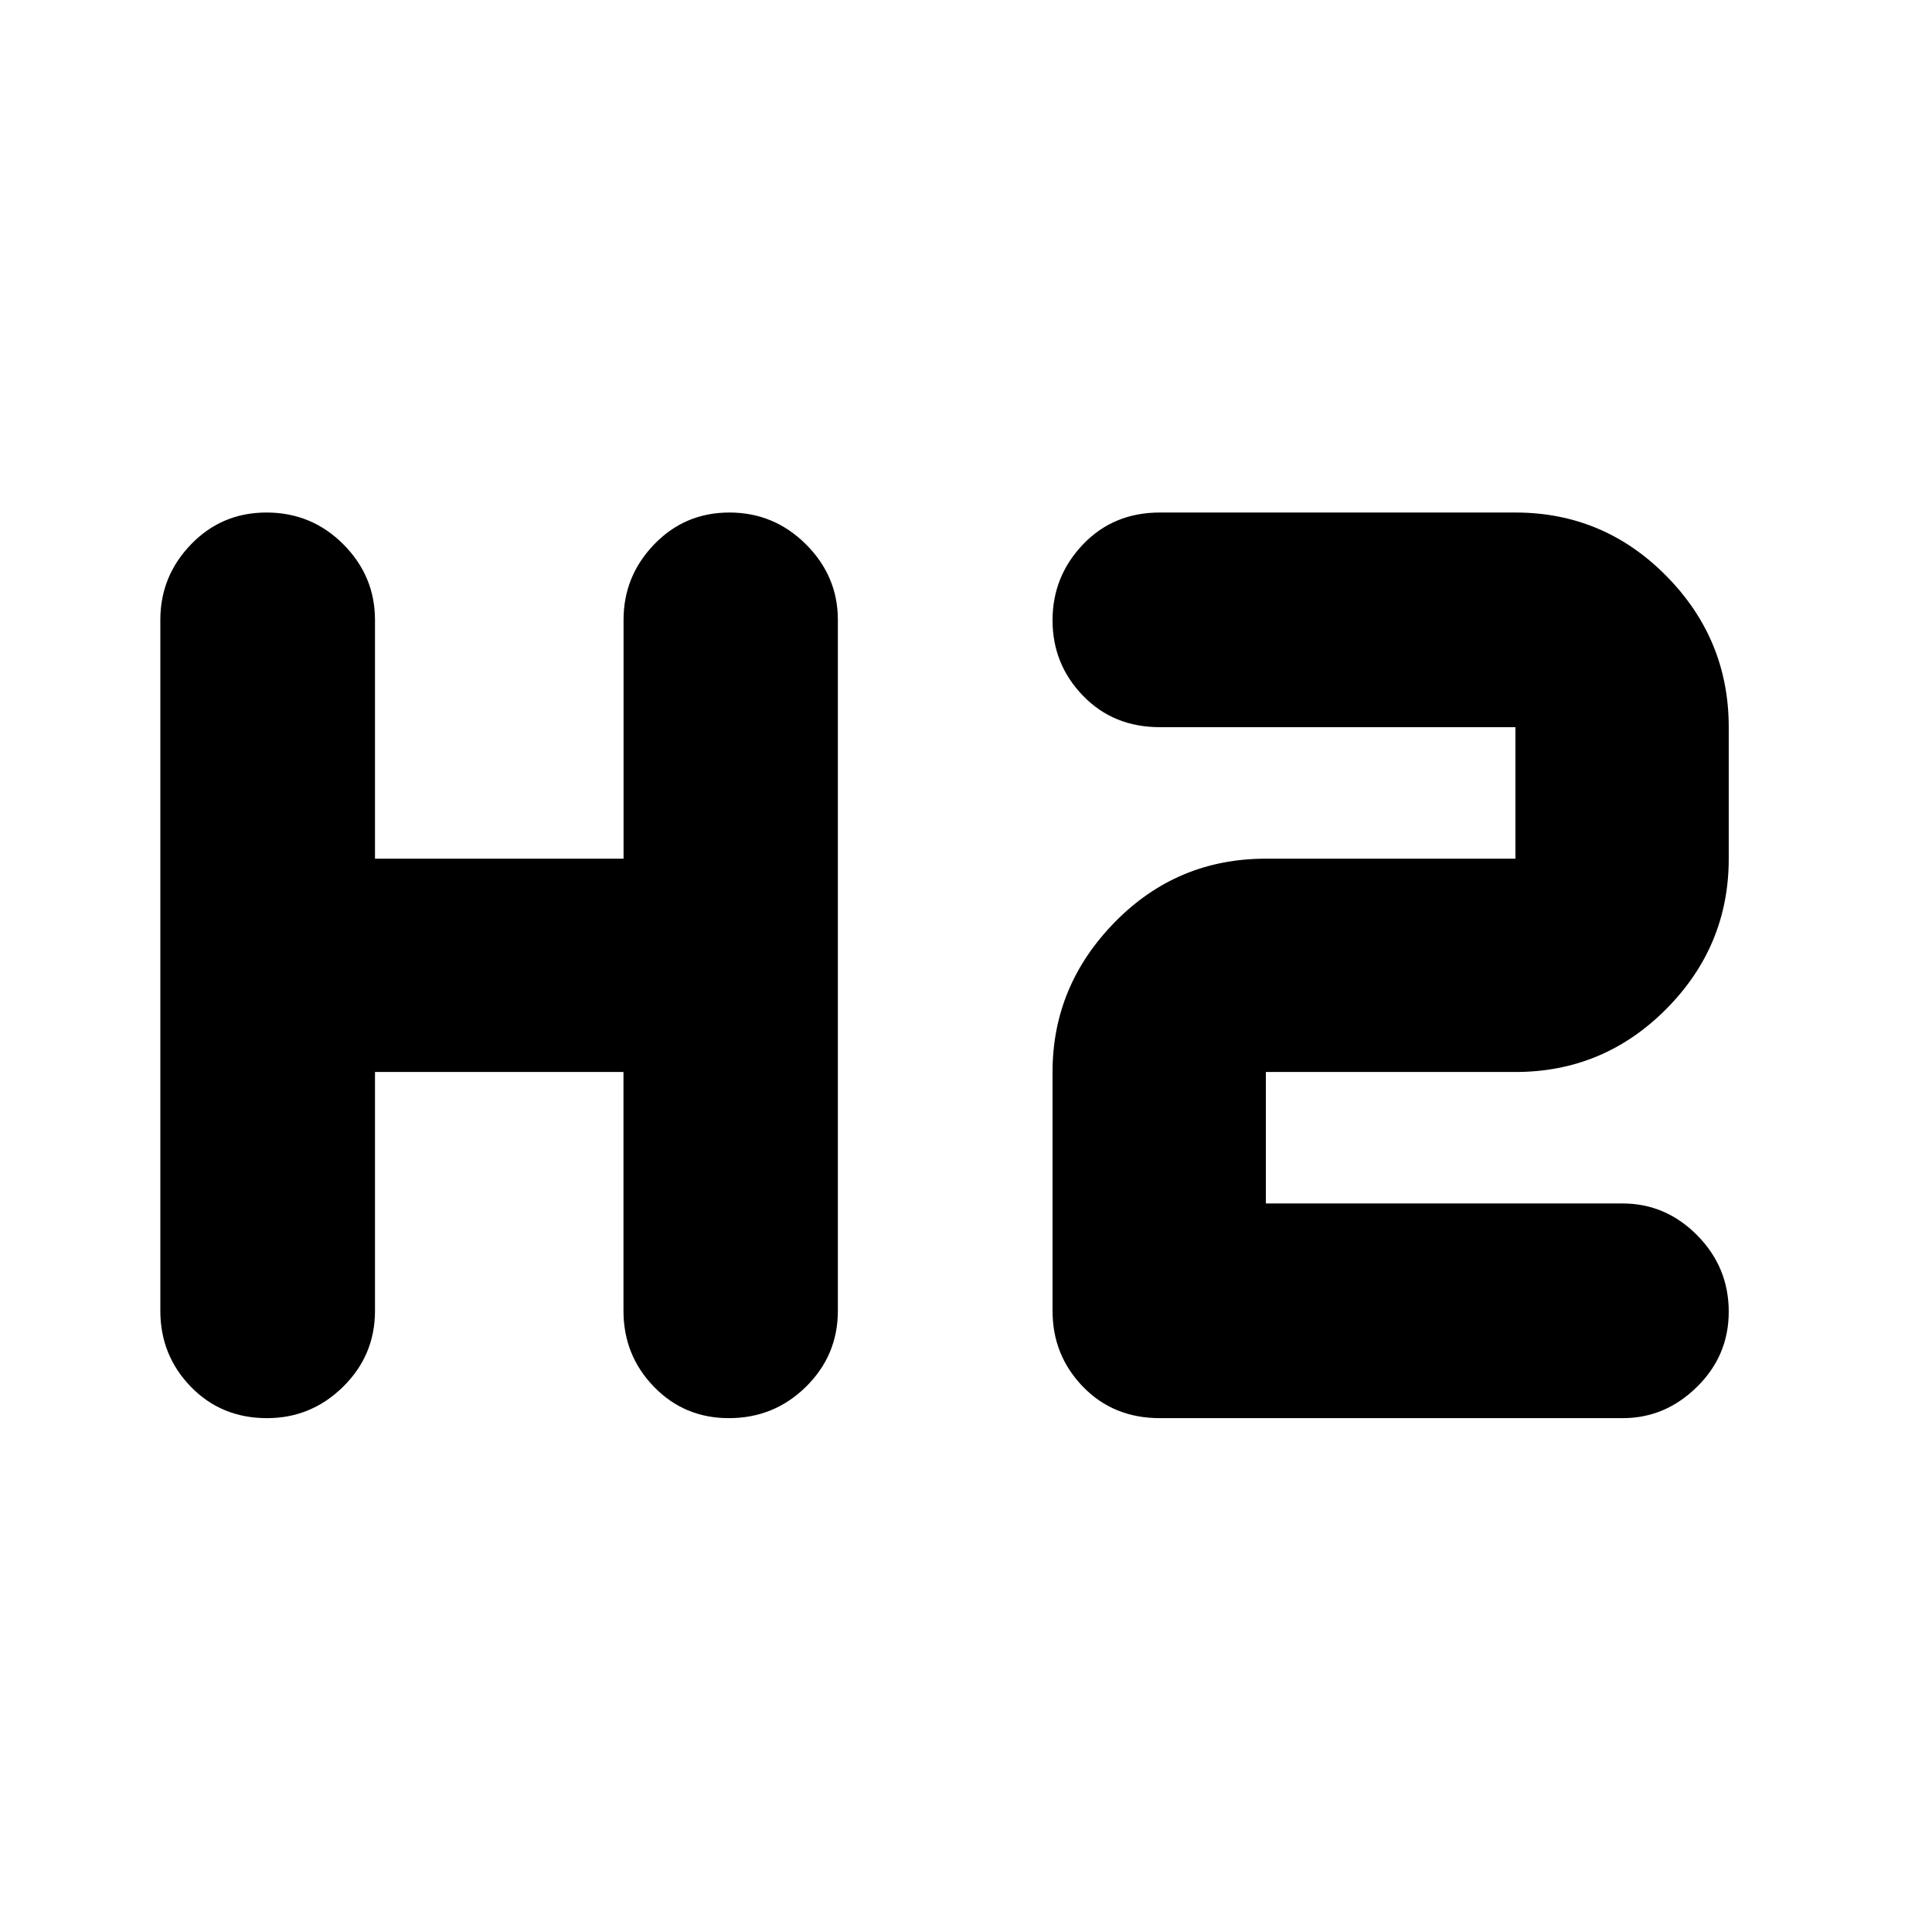 <svg xmlns="http://www.w3.org/2000/svg" height="40" viewBox="0 -960 960 960" width="40"><path d="M132.67-255.33q-22.69 0-37.85-15.61-15.15-15.61-15.15-37.73V-652q0-21.73 15.27-37.53t37.47-15.8q22.47 0 38.2 15.8 15.72 15.8 15.72 37.53v118.67h123.51V-652q0-21.73 15.24-37.53t37.38-15.8q22.14 0 38.01 15.8 15.86 15.8 15.86 37.53v343.33q0 22.12-15.84 37.73-15.84 15.61-38.32 15.61-22.13 0-37.25-15.61-15.12-15.61-15.12-37.73v-118.66H186.33v118.66q0 22.12-15.84 37.73-15.84 15.61-37.82 15.61Zm443.66 0q-23.1 0-38.21-15.61Q523-286.55 523-308.67v-118.66q0-42.84 30.9-74.42t75.1-31.58h124v-65.34H576.33q-23.1 0-38.21-15.64Q523-629.94 523-651.77t15.12-37.7q15.11-15.86 38.21-15.86H753q43.81 0 74.9 31.43 31.1 31.42 31.1 75.23v65.34q0 43.5-31.1 74.75-31.09 31.25-74.9 31.25H629V-362h177.28q21.42 0 37.07 15.83Q859-330.33 859-308.22q0 21.84-15.79 37.36-15.79 15.53-36.88 15.53h-230Z"/></svg>